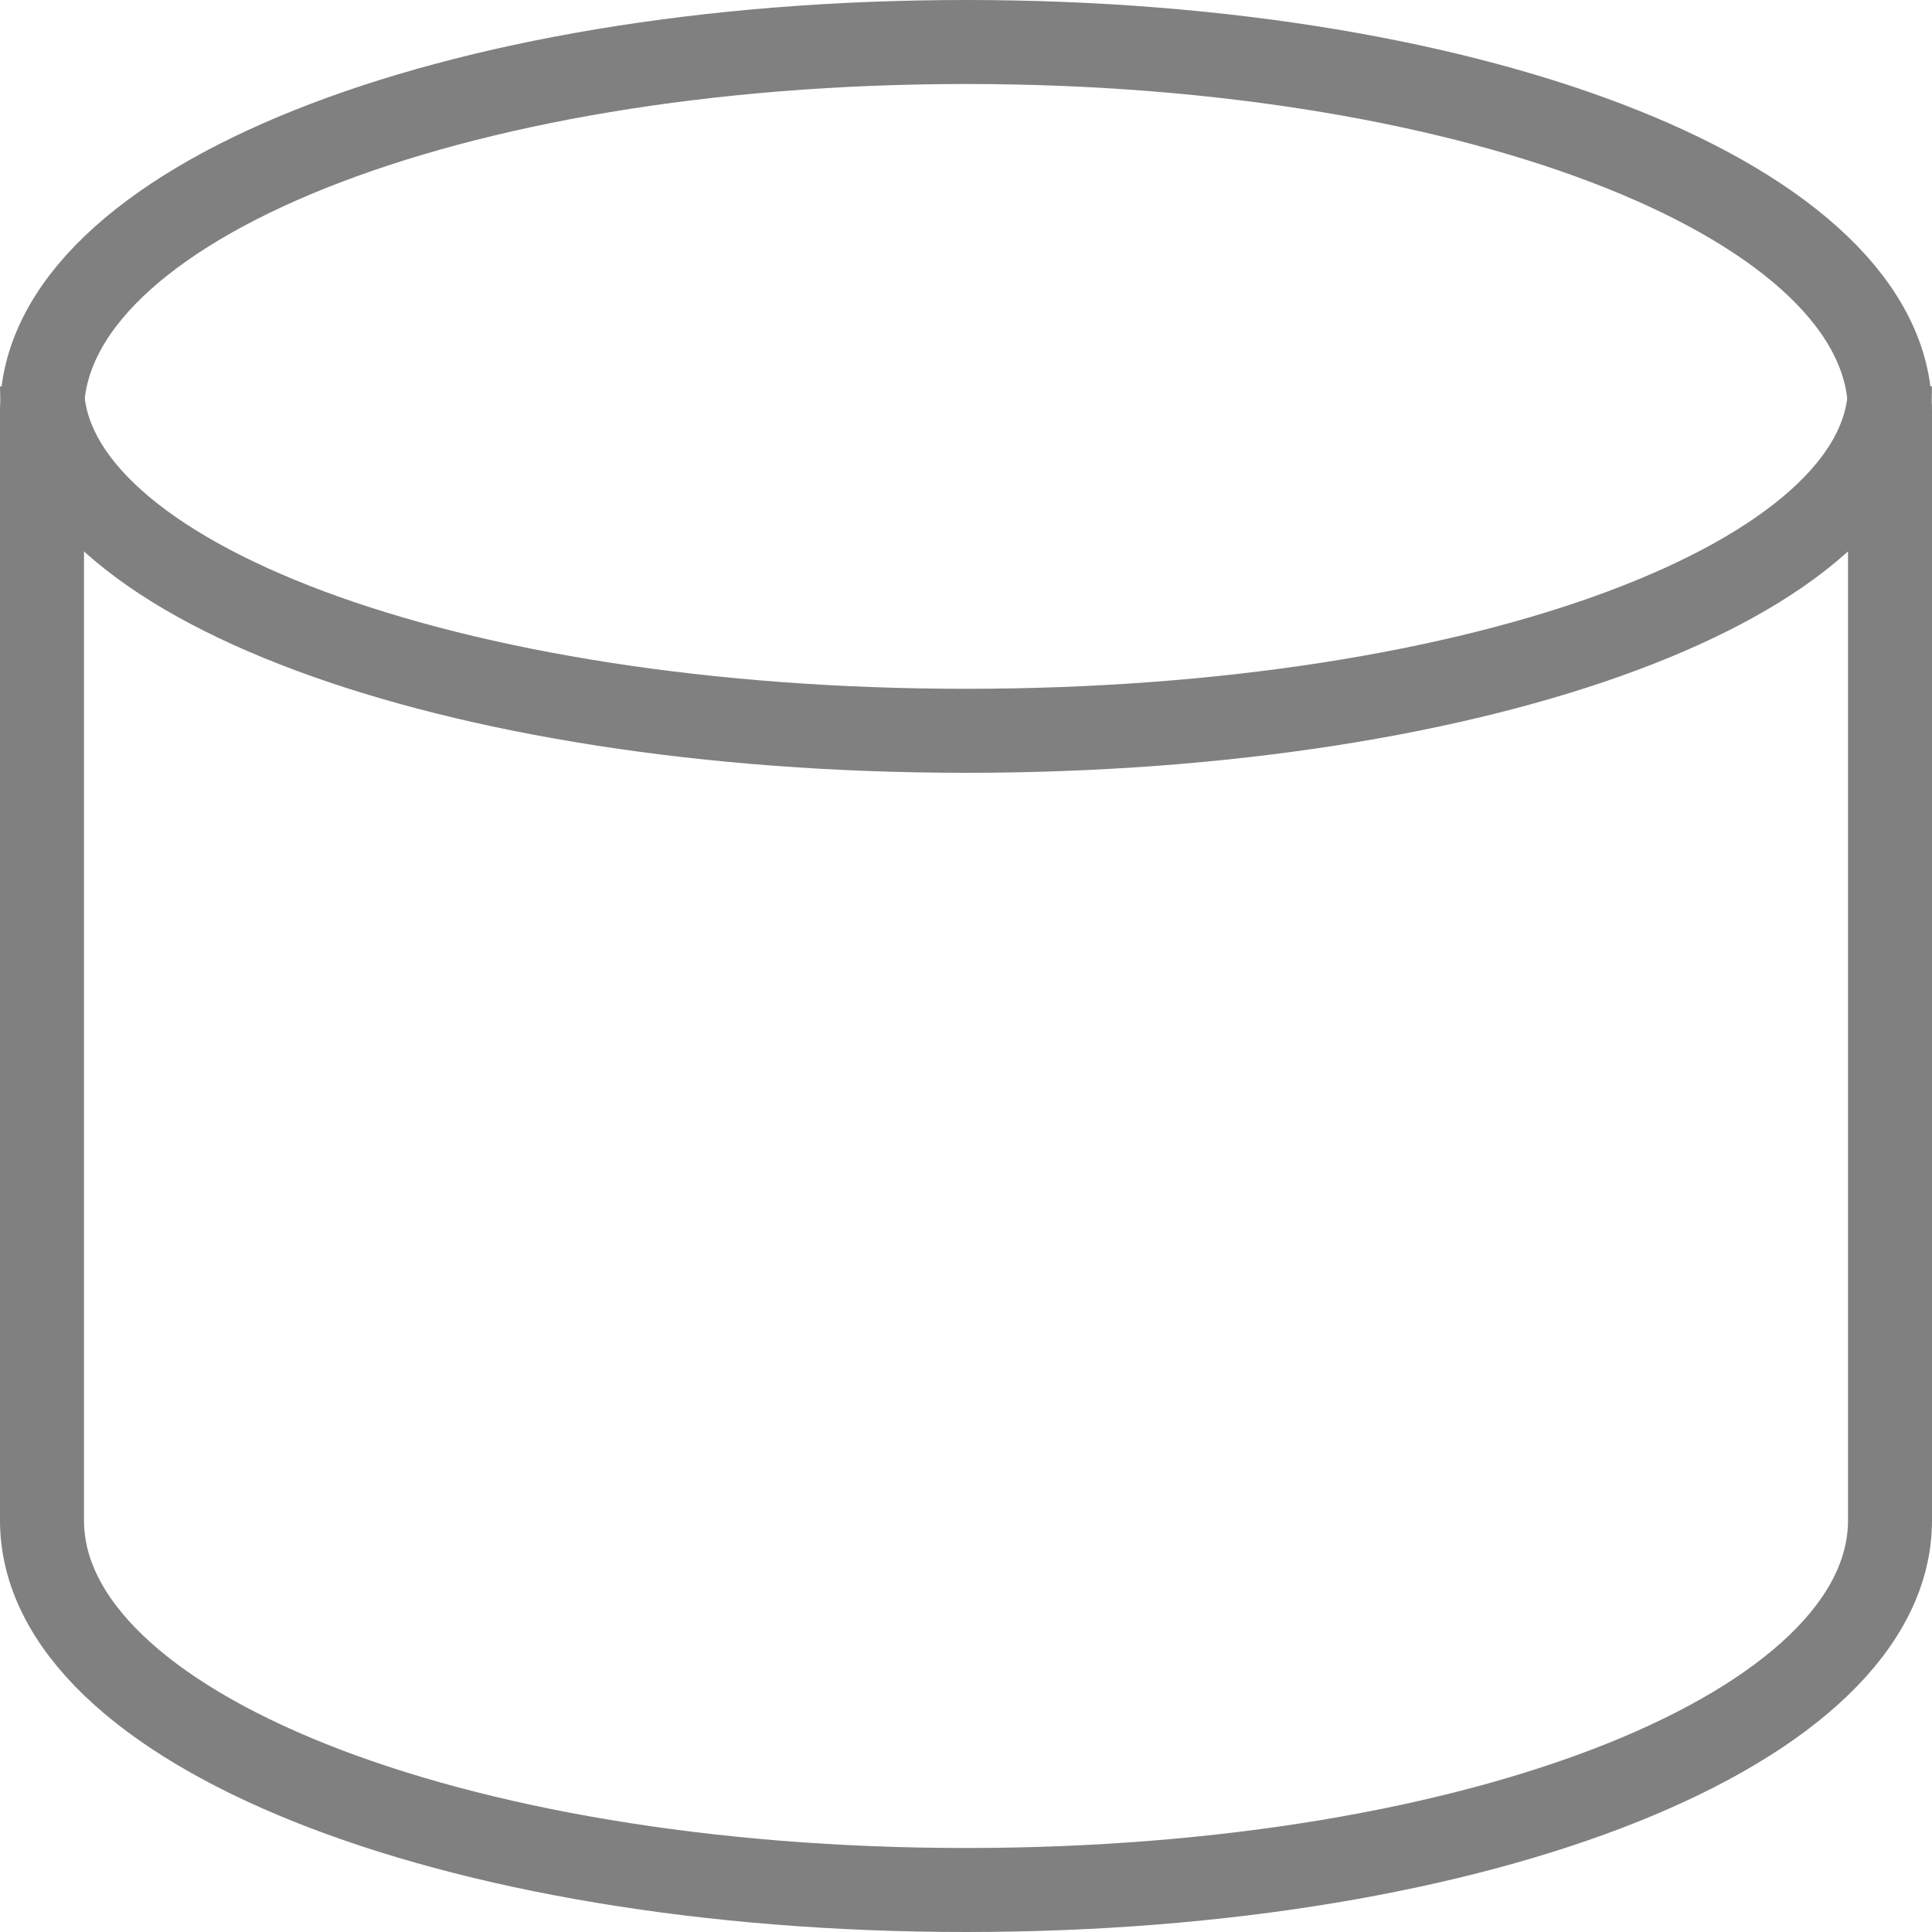 ﻿<?xml version="1.0" encoding="utf-8"?>
<svg version="1.1" xmlns:xlink="http://www.w3.org/1999/xlink" width="23px" height="23px" xmlns="http://www.w3.org/2000/svg">
  <g transform="matrix(1 0 0 1 -26 -1012 )">
    <path d="M 48.5 1016.6  C 48.5 1016.6  48.5 1030.4  48.5 1030.4  C 48.5 1032.864  43.24 1034.5  37.5 1034.5  C 31.76 1034.5  26.5 1032.864  26.5 1030.4  C 26.5 1030.4  26.5 1016.6  26.5 1016.6  C 26.5 1014.136  31.76 1012.5  37.5 1012.5  C 43.24 1012.5  48.5 1014.136  48.5 1016.6  Z " fill-rule="nonzero" fill="#1aaa52" stroke="none" fill-opacity="0" />
    <path d="M 26.5 1016.9  C 26.5 1014.436  31.34 1012.5  37.5 1012.5  C 43.66 1012.5  48.5 1014.436  48.5 1016.9  C 48.5 1016.9  48.5 1030.1  48.5 1030.1  C 48.5 1032.564  43.66 1034.5  37.5 1034.5  C 31.34 1034.5  26.5 1032.564  26.5 1030.1  C 26.5 1030.1  26.5 1016.9  26.5 1016.9  Z " stroke-width="1" stroke="#808080" fill="none" />
    <path d="M 48.5 1016.6  C 48.5 1018.896  43.66 1020.7  37.5 1020.7  C 31.34 1020.7  26.5 1018.896  26.5 1016.6  " stroke-width="1" stroke="#808080" fill="none" />
  </g>
</svg>